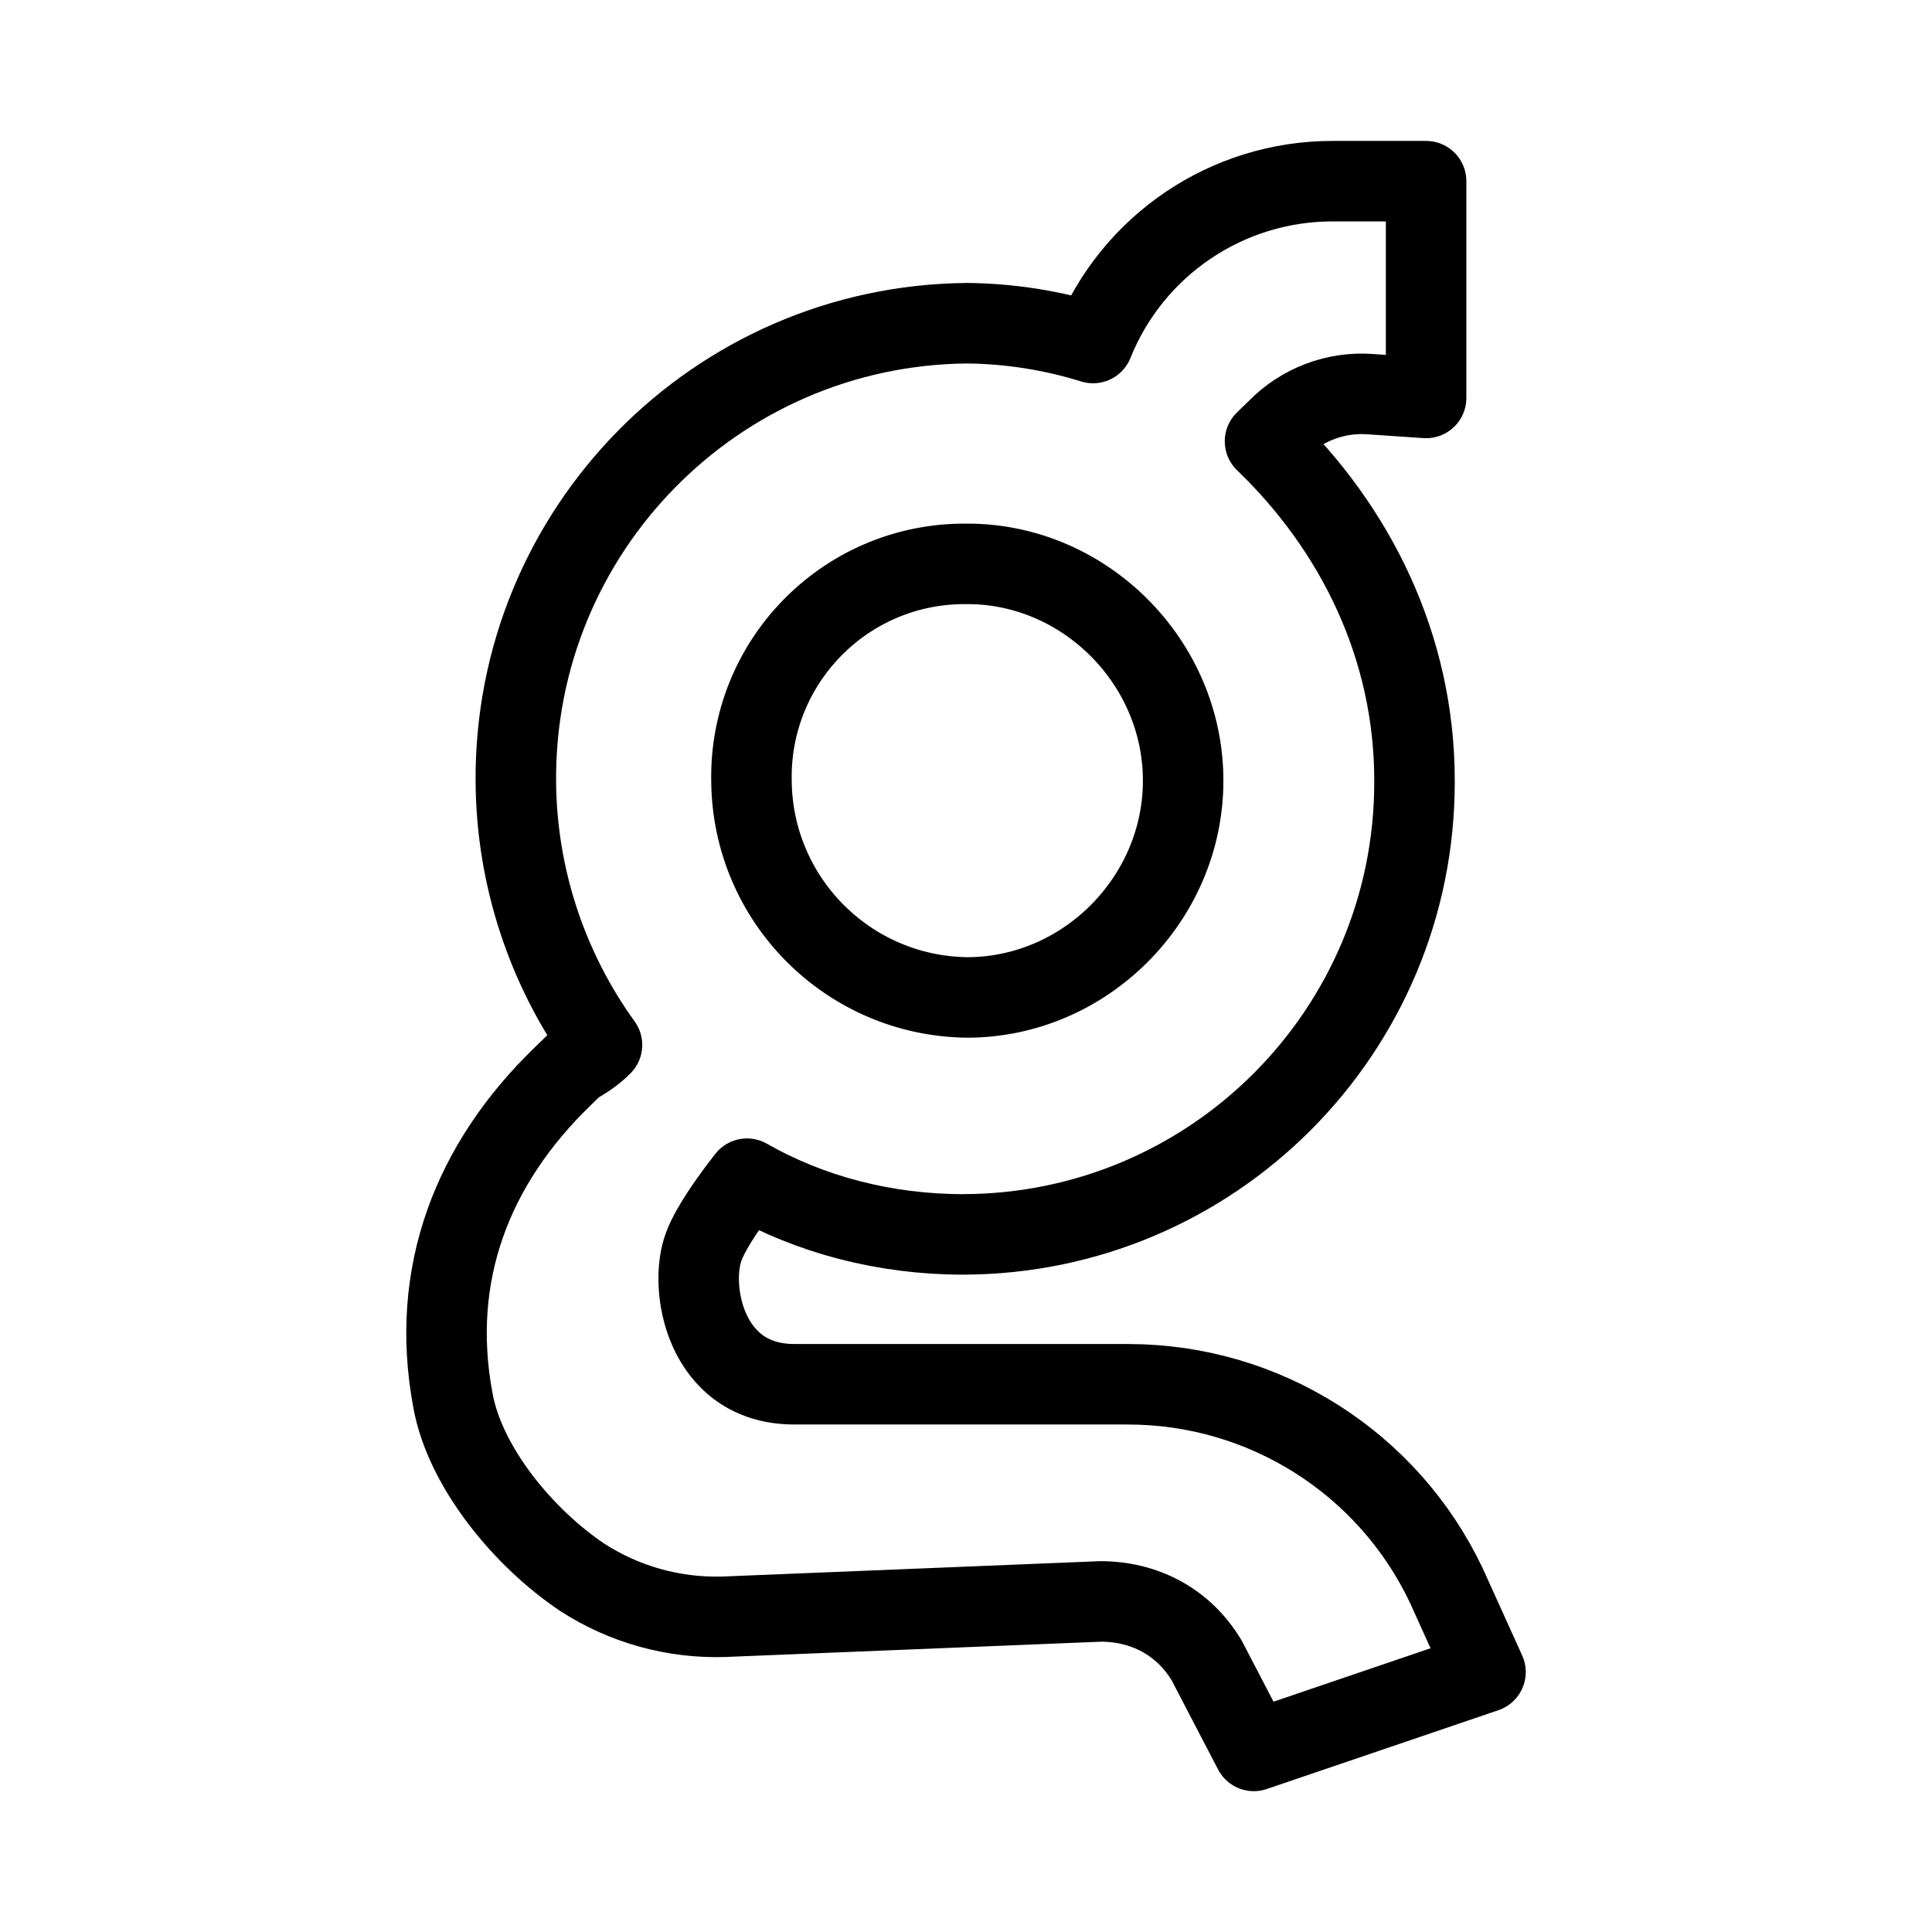 <?xml version="1.0" encoding="UTF-8"?><svg id="a" xmlns="http://www.w3.org/2000/svg" viewBox="0 0 48 48"><defs><style>.b{stroke-width:2px;fill:none;stroke:#000;stroke-linecap:round;stroke-linejoin:round;}</style></defs><path class="b" d="m28.03,34.391h-8.301c-2.238,0-2.628-2.451-2.238-3.436.186-.492.678-1.17,1.068-1.671,1.56.891,3.417,1.384,5.367,1.384,6.205-.01,11.227-5.049,11.217-11.254,0-.006,0-.012,0-.019,0-3.334-1.467-6.268-3.714-8.431l.297-.288c.609-.628,1.468-.952,2.34-.882l1.365.093v-5.386h-2.331c-2.616.001-4.968,1.593-5.943,4.021-1.014-.315-2.068-.481-3.129-.492-6.246.054-11.266,5.161-11.212,11.407.02,2.344.768,4.624,2.14,6.524-.186.195-.483.39-.678.492l-.297.288c-2.238,2.164-3.315,4.903-2.73,8.041.297,1.671,1.764,3.436,3.222,4.411,1.044.673,2.268,1.013,3.51.975l9.36-.381c1.077,0,2.052.492,2.637,1.467l1.17,2.247,5.757-1.959-.975-2.154c-1.449-3.051-4.524-4.996-7.902-4.996Zm-3.993-20.382c2.916,0,5.358,2.442,5.358,5.386s-2.442,5.386-5.367,5.386c-2.955-.035-5.338-2.43-5.358-5.386-.051-2.923,2.276-5.334,5.199-5.385.053-.001.106-.001.159-0h.009Z"/></svg>
